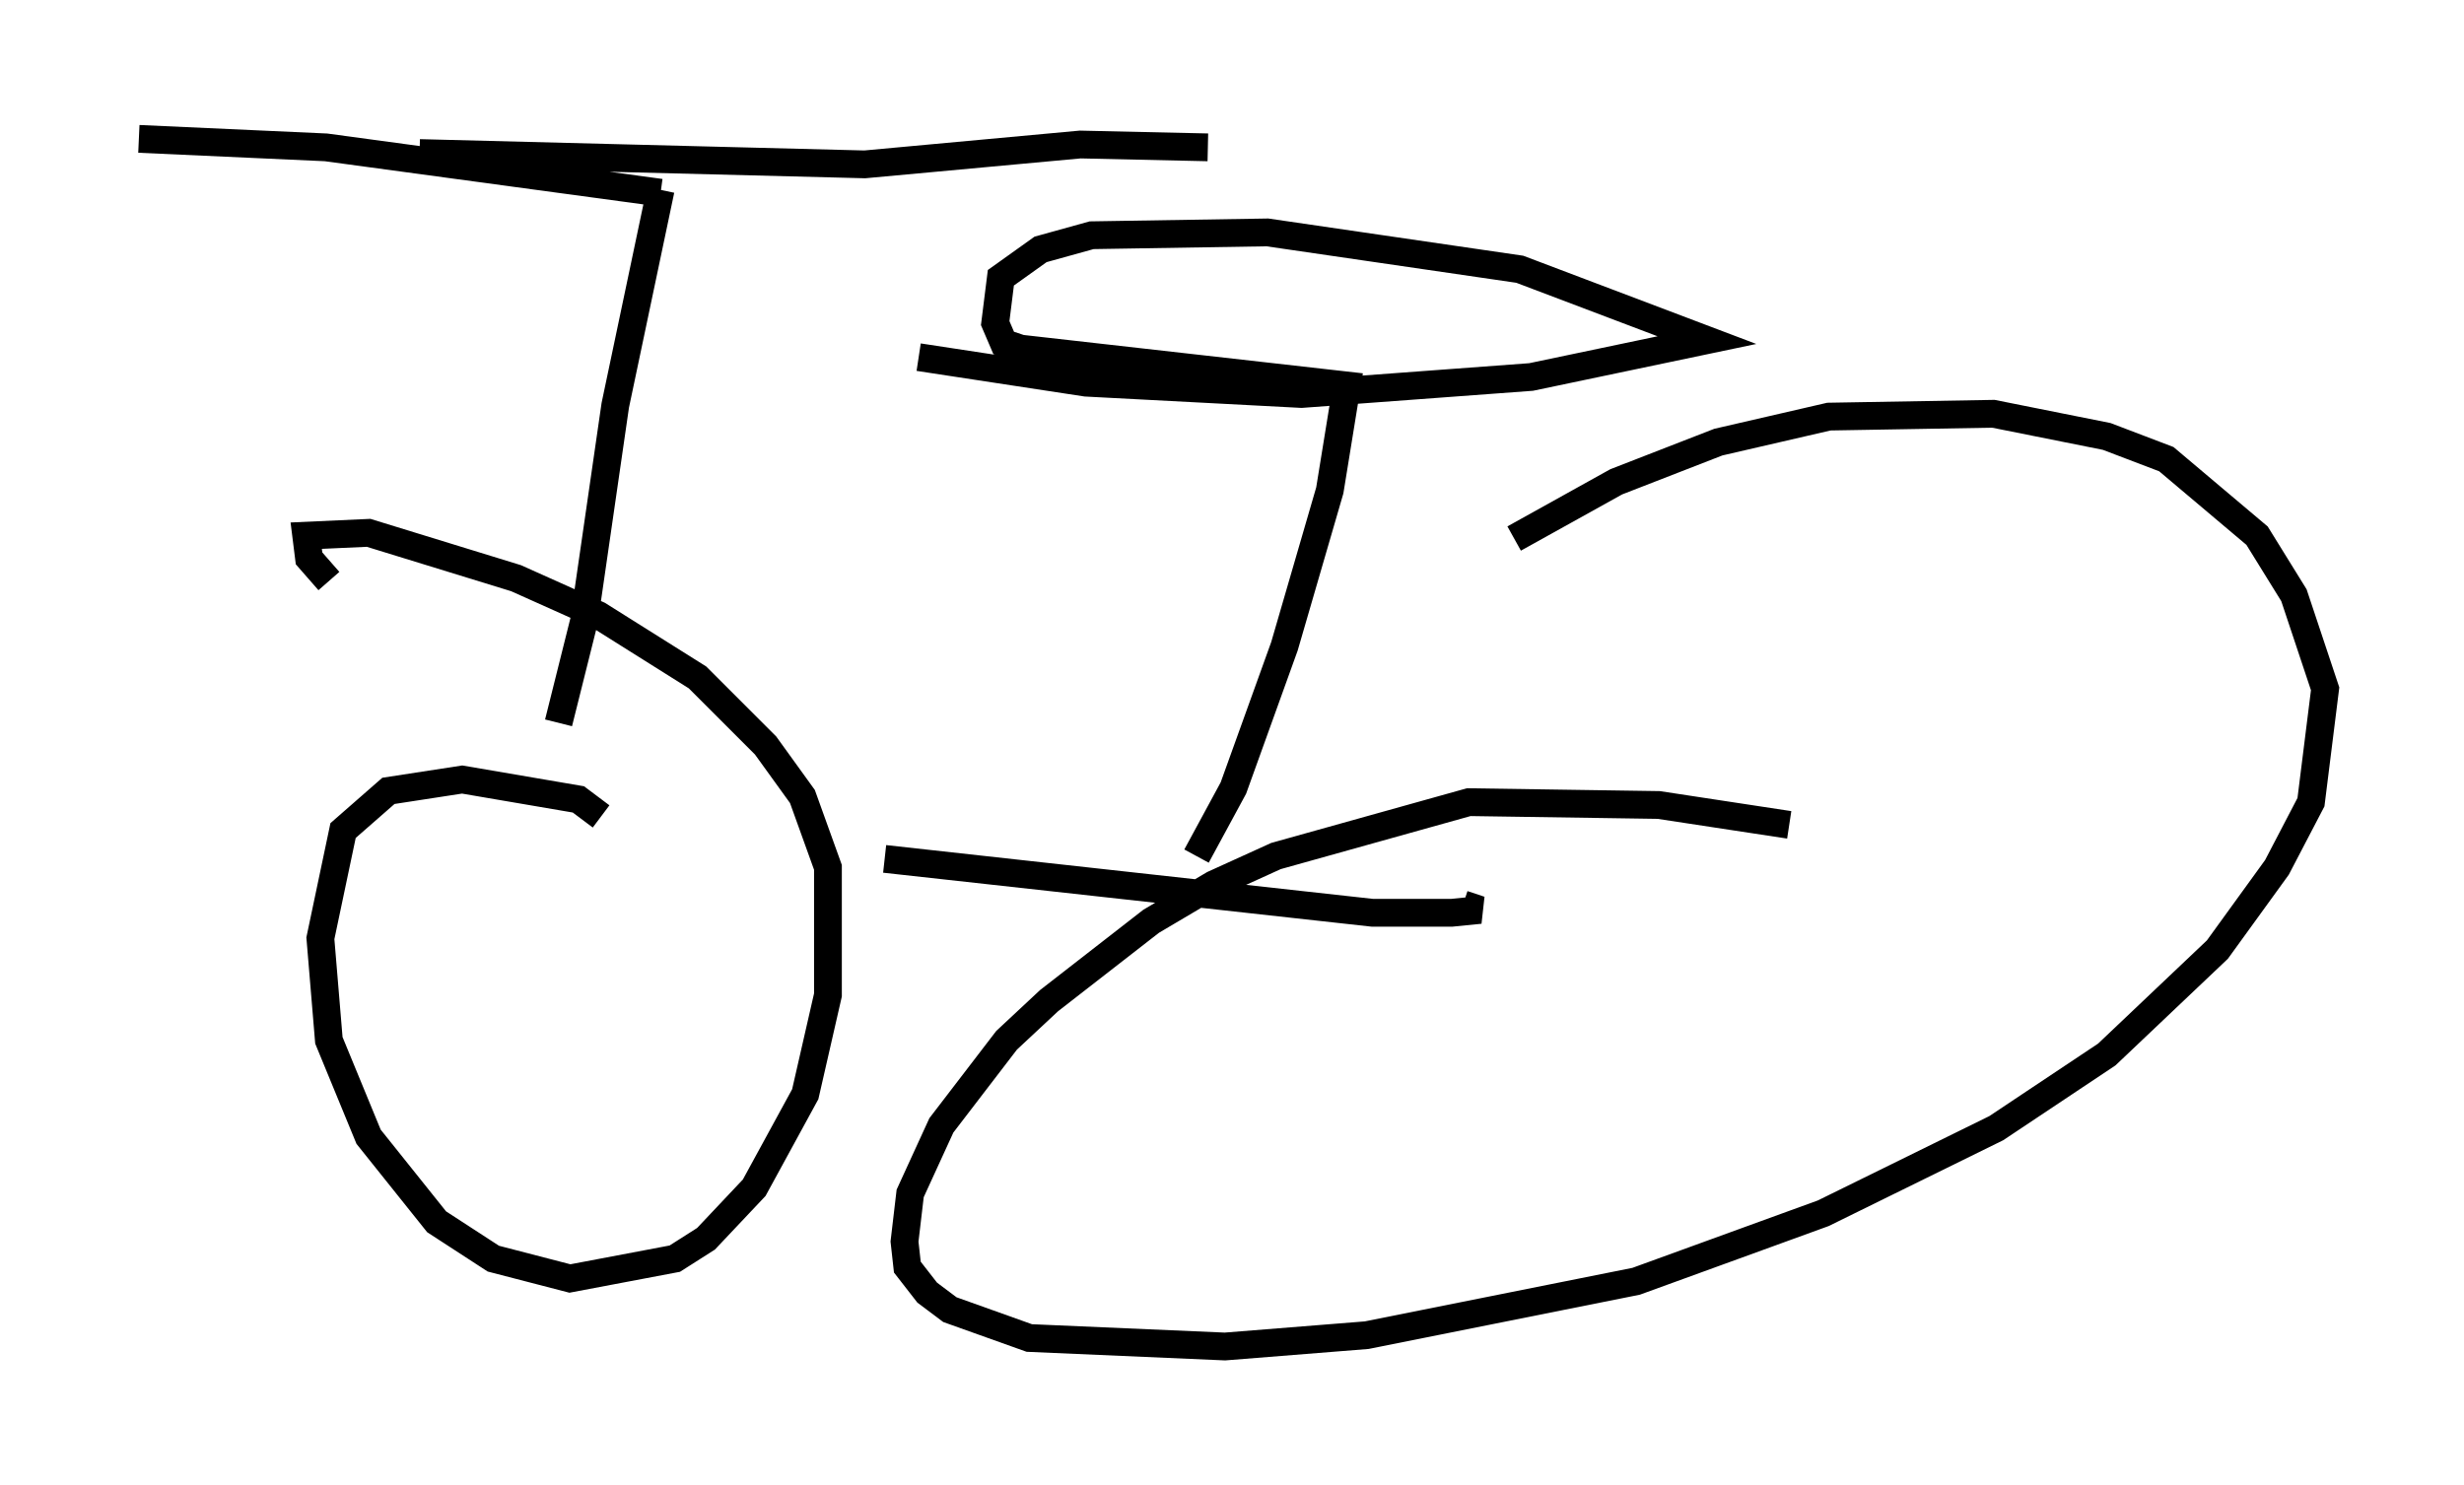 <?xml version="1.0" encoding="utf-8" ?>
<svg baseProfile="full" height="53.488" version="1.1" width="88.707" xmlns="http://www.w3.org/2000/svg" xmlns:ev="http://www.w3.org/2001/xml-events" xmlns:xlink="http://www.w3.org/1999/xlink"><defs /><rect fill="white" height="53.488" width="88.707" x="0" y="0" /><path d="M21.844, 30.011 m-0.204, -0.613 l-0.817, -0.613 -4.185, -0.715 l-2.654, 0.408 -1.633, 1.429 l-0.817, 3.879 0.306, 3.675 l1.429, 3.471 2.45, 3.063 l2.042, 1.327 2.756, 0.715 l3.777, -0.715 1.123, -0.715 l1.735, -1.838 1.838, -3.369 l0.817, -3.573 0.0, -4.594 l-0.919, -2.552 -1.327, -1.838 l-2.45, -2.45 -3.573, -2.246 l-2.96, -1.327 -5.308, -1.633 l-2.246, 0.102 0.102, 0.817 l0.715, 0.817 m52.573, 8.779 l-4.696, -0.715 -6.84, -0.102 l-6.942, 1.94 -2.246, 1.021 l-2.246, 1.327 -3.675, 2.858 l-1.531, 1.429 -2.348, 3.063 l-1.123, 2.45 -0.204, 1.735 l0.102, 0.919 0.715, 0.919 l0.817, 0.613 2.858, 1.021 l7.044, 0.306 5.104, -0.408 l9.698, -1.94 6.738, -2.45 l6.227, -3.063 3.981, -2.654 l3.981, -3.777 2.144, -2.96 l1.225, -2.348 0.51, -4.083 l-1.123, -3.369 -1.327, -2.144 l-3.267, -2.756 -2.144, -0.817 l-4.083, -0.817 -5.921, 0.102 l-3.981, 0.919 -3.675, 1.429 l-3.675, 2.042 m-22.663, 11.536 l17.559, 1.94 2.858, 0.0 l1.021, -0.102 -0.613, -0.204 m-32.565, -6.533 l0.919, -3.675 1.123, -7.758 l1.633, -7.758 m0.0, 0.102 l-12.046, -1.633 -6.738, -0.306 m10.106, 0.51 l16.027, 0.408 7.758, -0.715 l4.594, 0.102 m-0.408, 25.521 l1.327, -2.45 1.838, -5.104 l1.633, -5.615 0.613, -3.777 l-11.74, -1.327 -0.613, -0.204 l-0.306, -0.715 0.204, -1.633 l1.429, -1.021 1.838, -0.51 l6.329, -0.102 9.086, 1.327 l6.738, 2.552 -6.329, 1.327 l-8.269, 0.613 -7.758, -0.408 l-6.023, -0.919 " fill="none" stroke="black" stroke-width="1" /></svg>